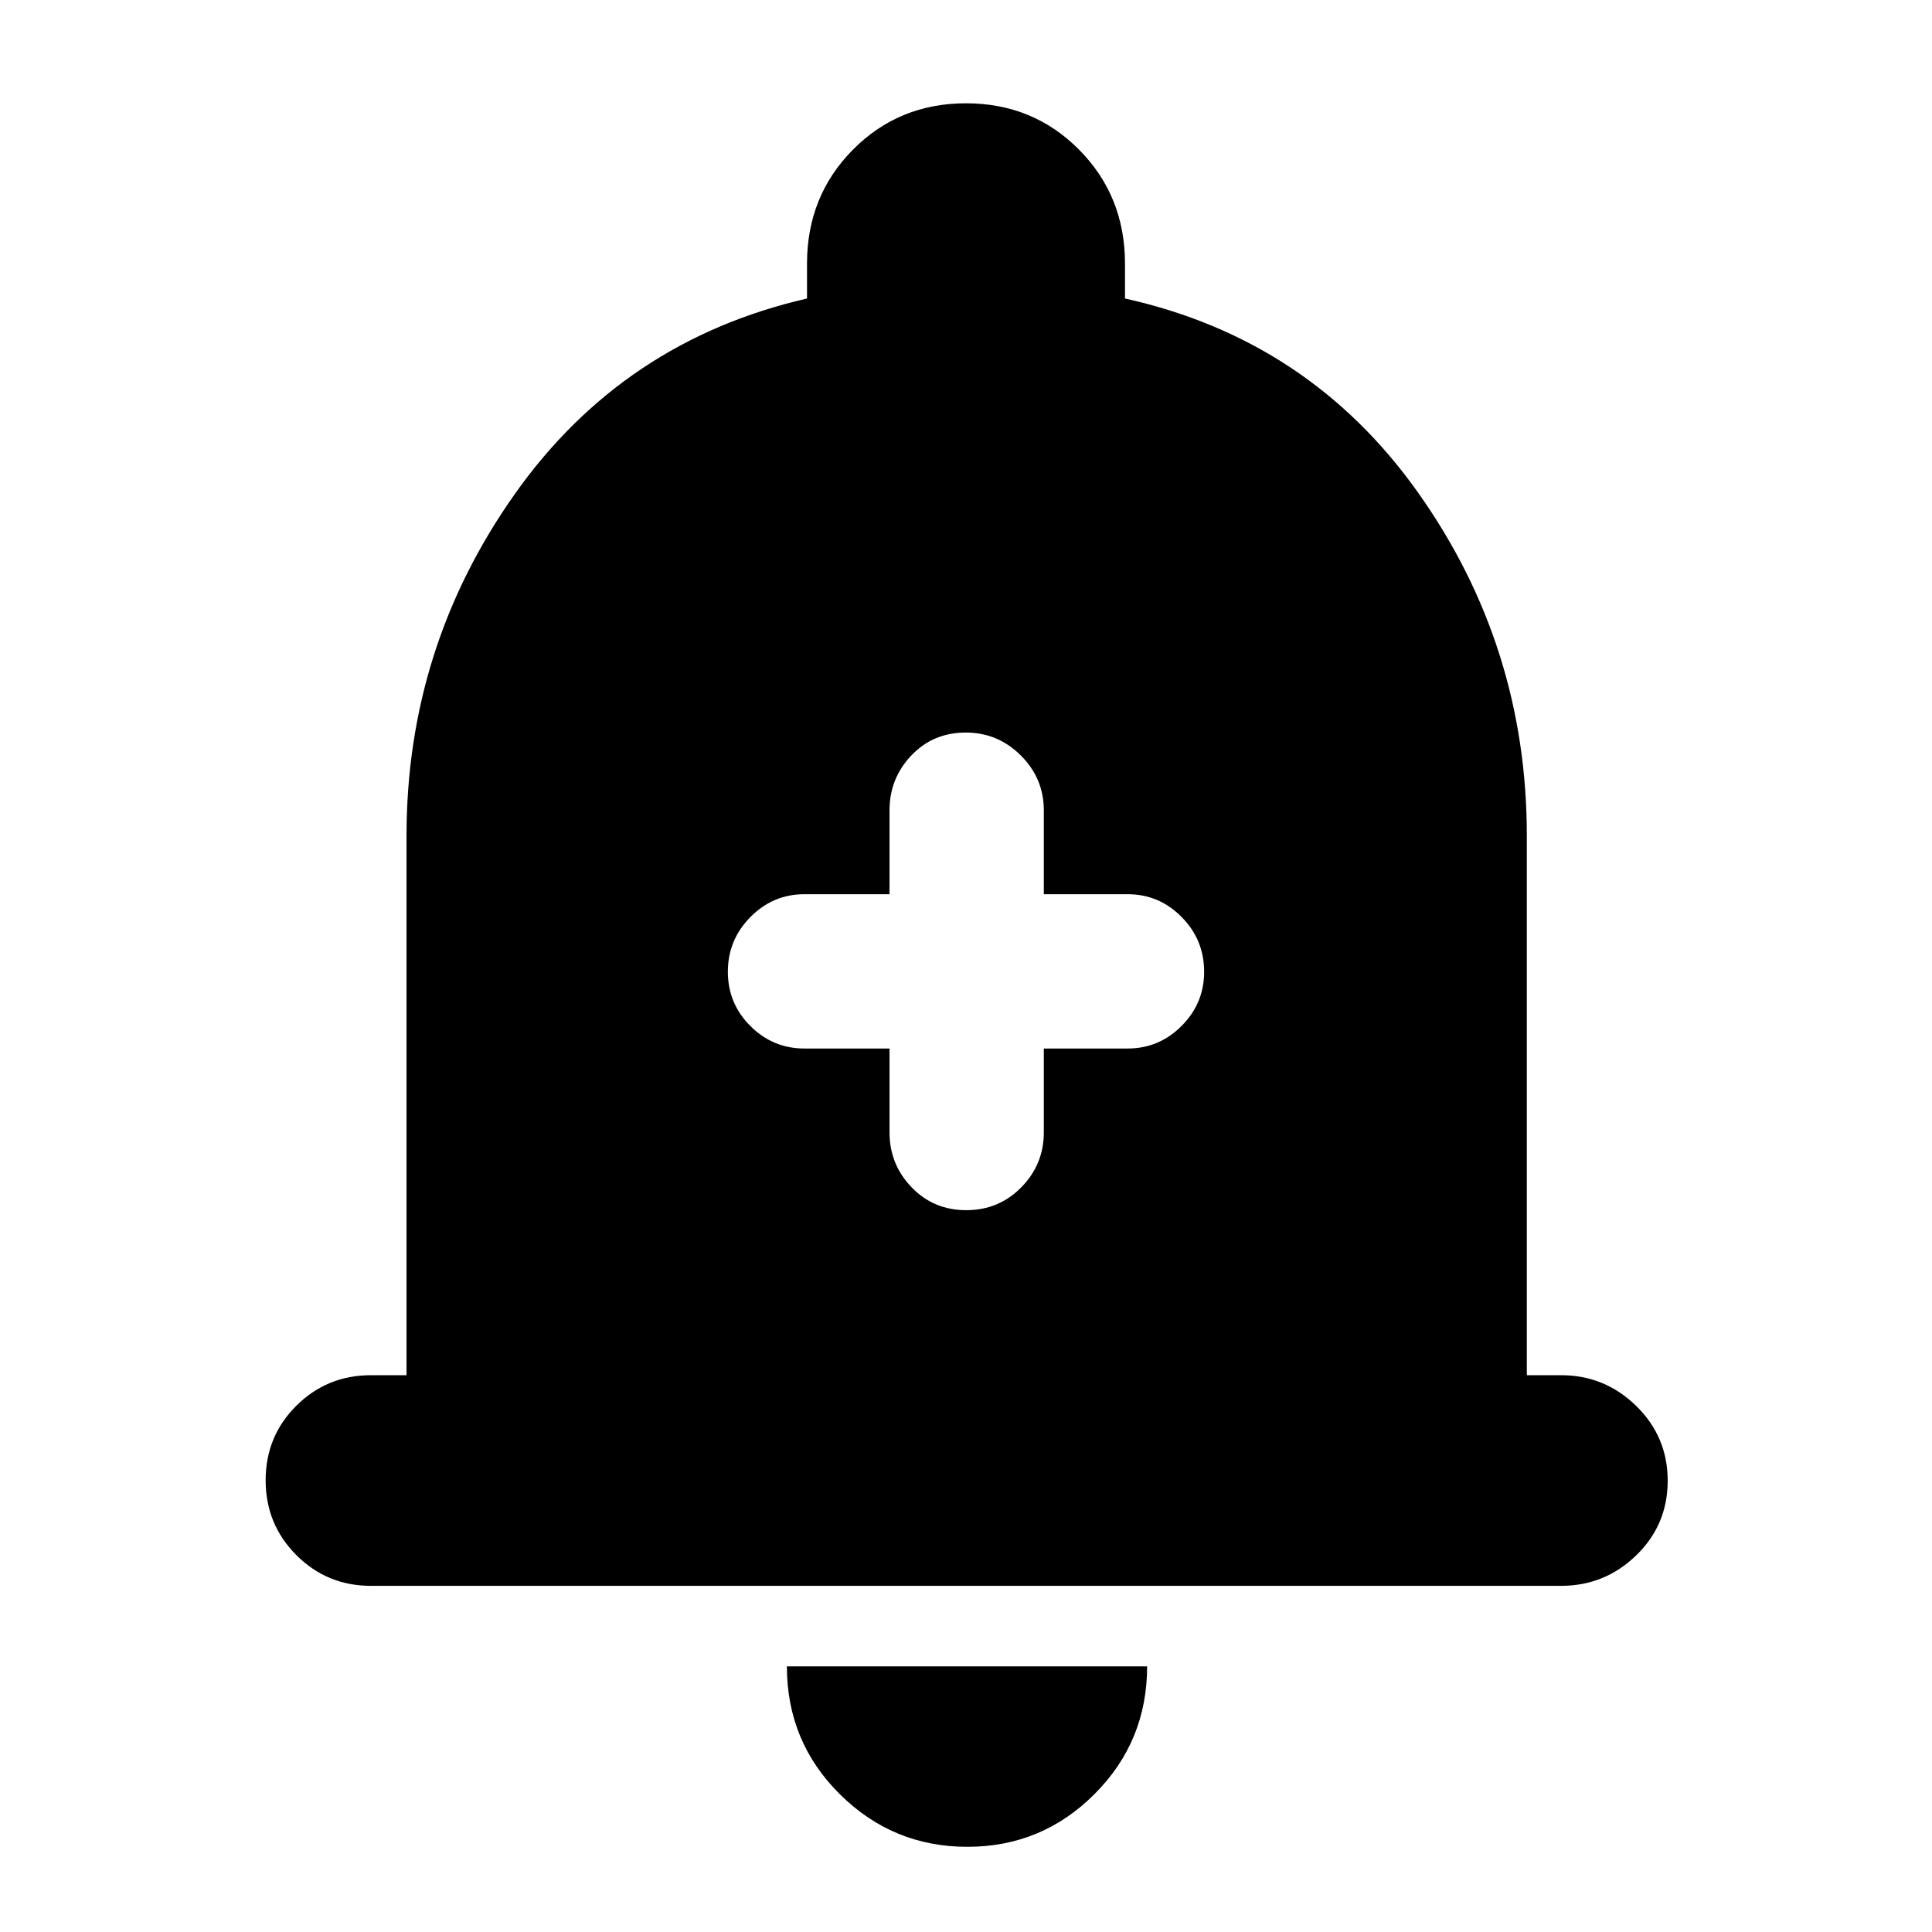<svg xmlns="http://www.w3.org/2000/svg" height="40" viewBox="0 -960 960 960" width="40"><path d="M184.33-172q-21.83 0-37.08-15.28Q132-202.57 132-224.45q0-21.88 15.25-37.05 15.25-15.17 37.08-15.17H202v-268q0-93.79 53.83-169.89 53.84-76.11 145.17-97.11V-829q0-33.61 22.83-56.64 22.84-23.03 56.17-23.03t56.17 23.03Q559-862.61 559-829v17.33q91.67 20.34 145.67 96.5 54 76.17 54 170.5v268h17q21.75 0 37.37 15.29 15.63 15.28 15.63 37.16 0 21.89-15.63 37.05Q797.42-172 775.67-172H184.33ZM480.67-42.33q-37 0-63.34-26.11Q391-94.55 391-132h179q0 37.33-26.17 63.5-26.16 26.17-63.16 26.17ZM442-439v41.67q0 15.88 10.95 27.27 10.95 11.39 27.17 11.39 16.21 0 27.38-11.39 11.17-11.39 11.17-27.27V-439h41.66q15.6 0 26.8-11.23 11.2-11.24 11.2-26.89 0-15.93-11.2-27.24-11.2-11.31-26.8-11.31h-41.66v-41.66q0-15.89-11.43-27.28Q495.82-596 479.88-596q-16.21 0-27.05 11.39Q442-573.22 442-557.33v41.66h-42.33q-15.6 0-26.8 11.35-11.2 11.35-11.2 27.17 0 15.82 11.2 26.98 11.2 11.17 26.8 11.17H442Z"/></svg>